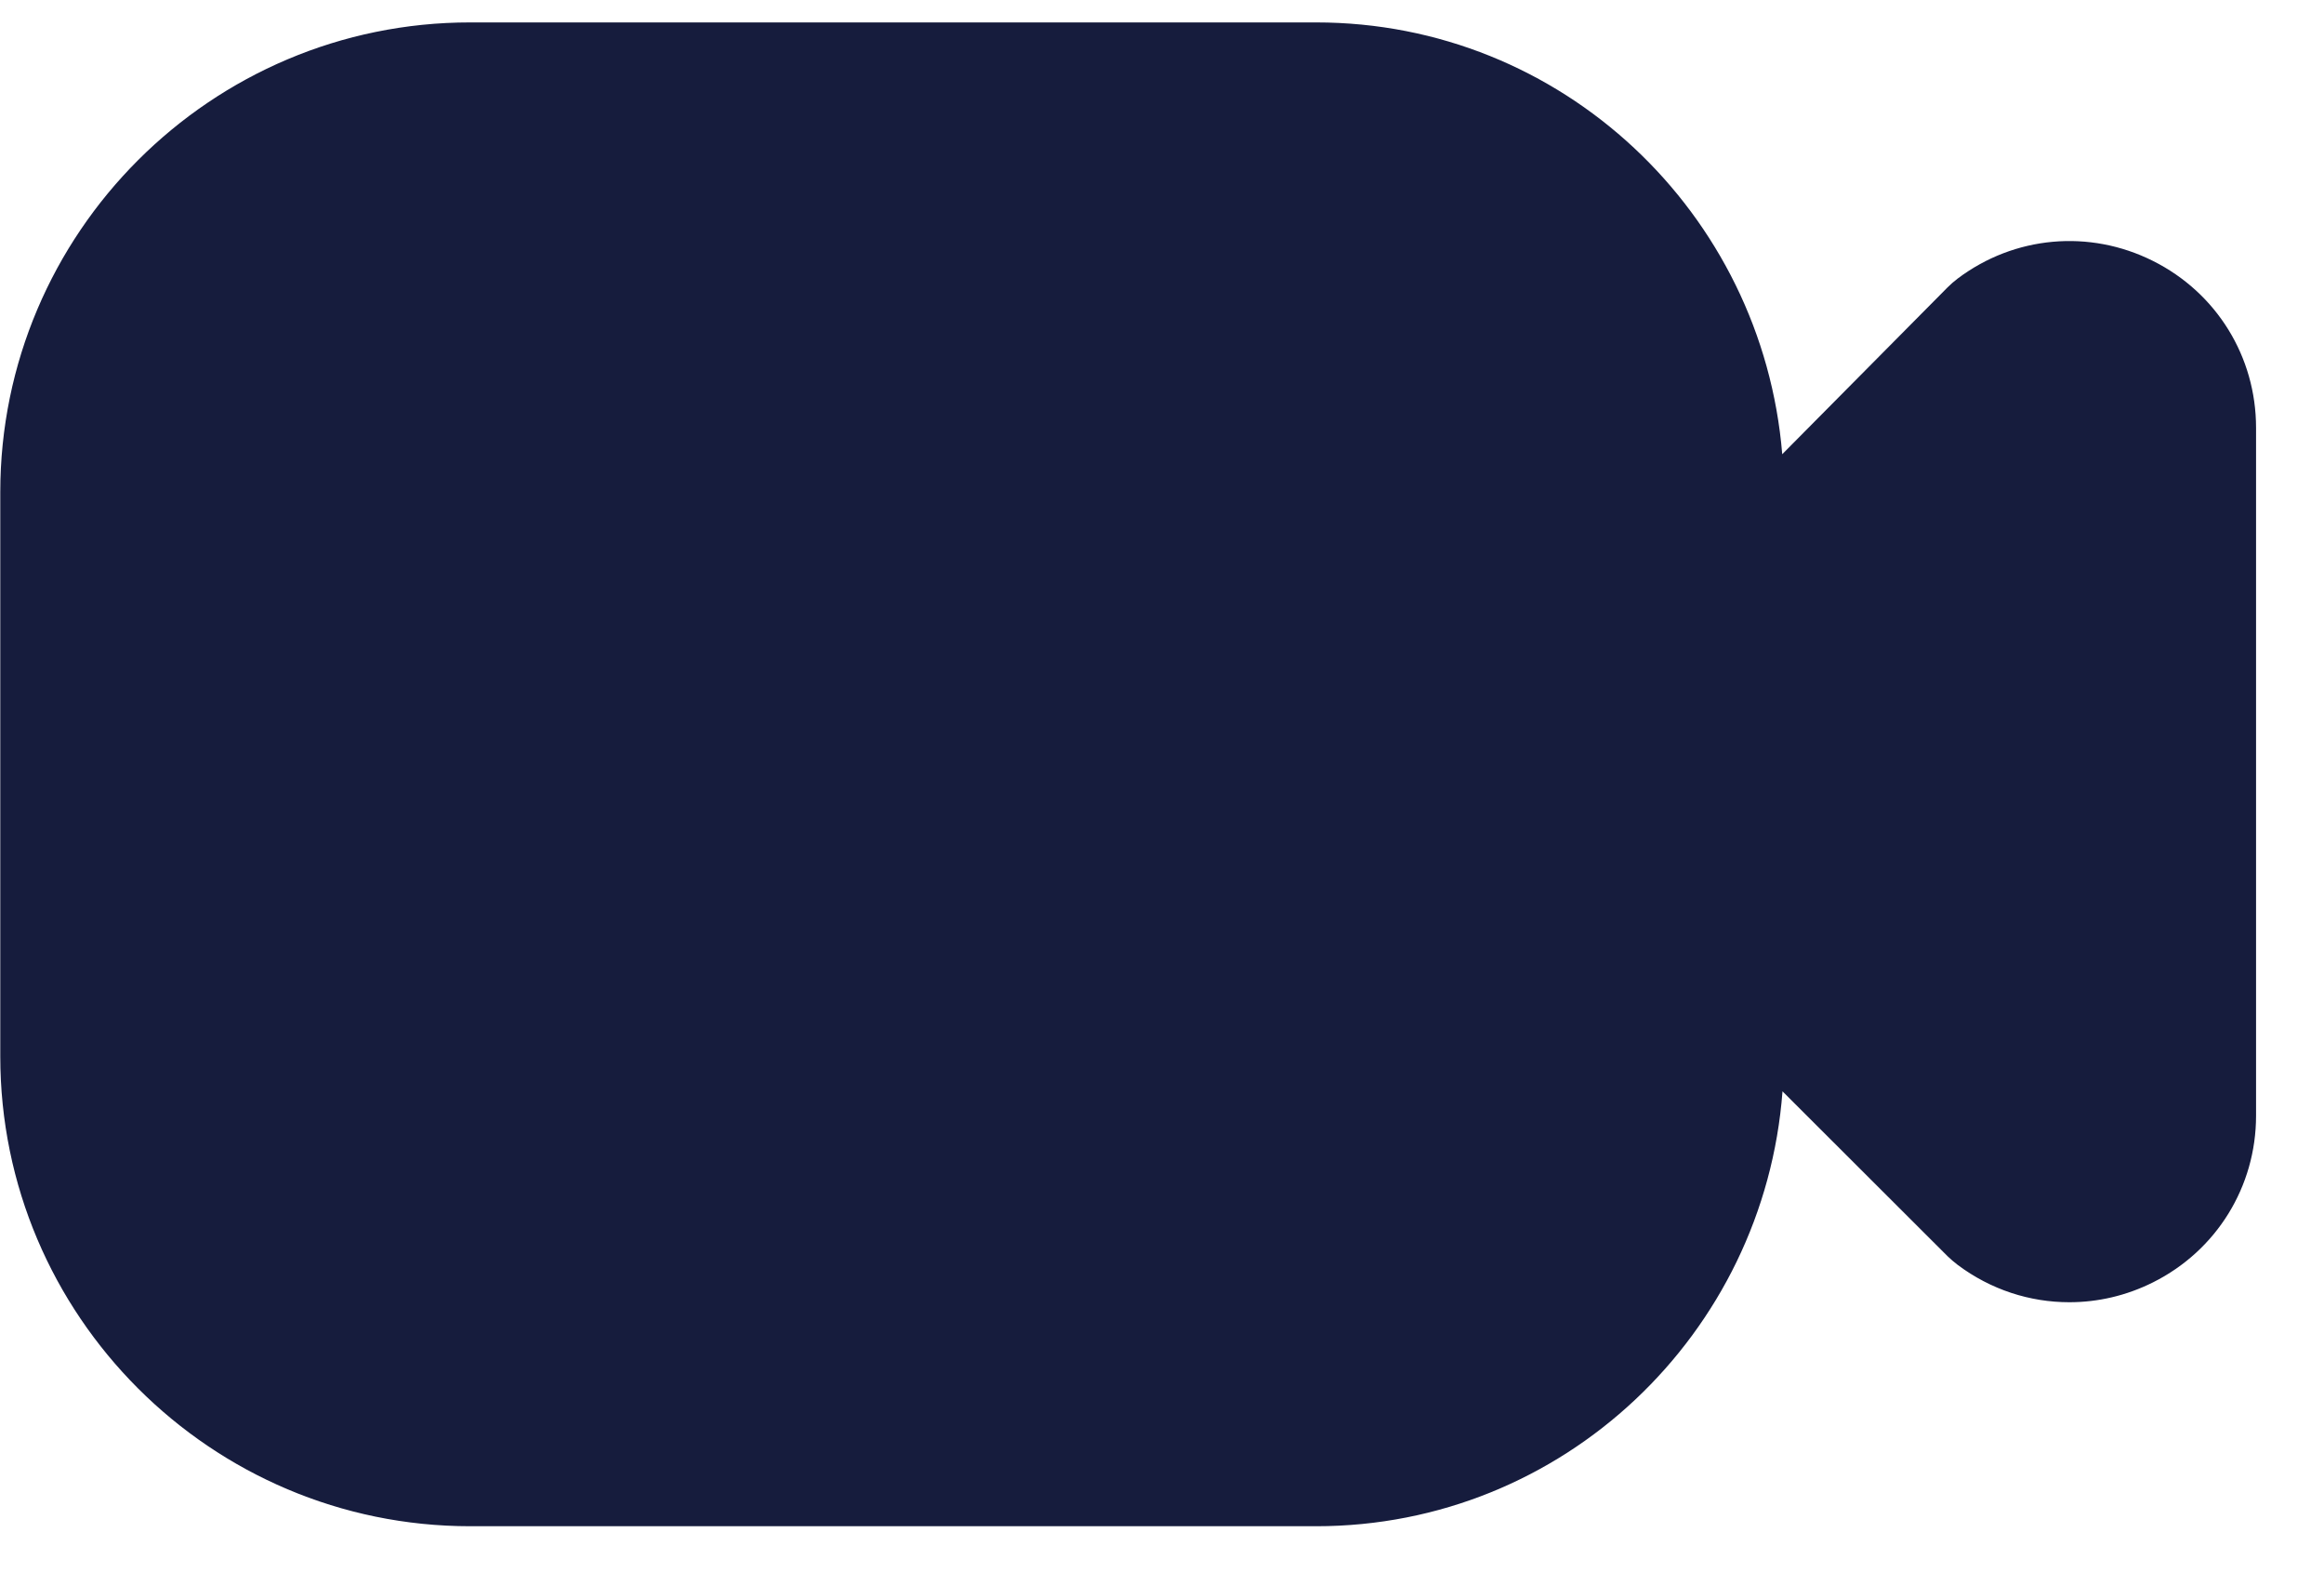 <svg width="34" height="23" viewBox="0 0 34 23" fill="none" xmlns="http://www.w3.org/2000/svg">
<path d="M31.497 3.817C30.568 3.352 29.472 3.45 28.641 4.075C28.588 4.115 28.537 4.16 28.49 4.207L26.074 6.645C25.784 3.118 22.855 0.328 19.255 0.328H6.879C3.088 0.327 0.004 3.411 0.004 7.202V15.453C0.004 19.244 3.088 22.328 6.879 22.328H19.255C22.87 22.328 25.811 19.513 26.078 15.966L28.493 18.378C28.54 18.423 28.588 18.464 28.64 18.504C29.124 18.867 29.696 19.051 30.274 19.051C30.69 19.051 31.107 18.956 31.497 18.761C32.428 18.296 33.006 17.36 33.006 16.322V6.259C33.006 5.218 32.428 4.282 31.497 3.817Z" fill="#161C3D"/>
</svg>
